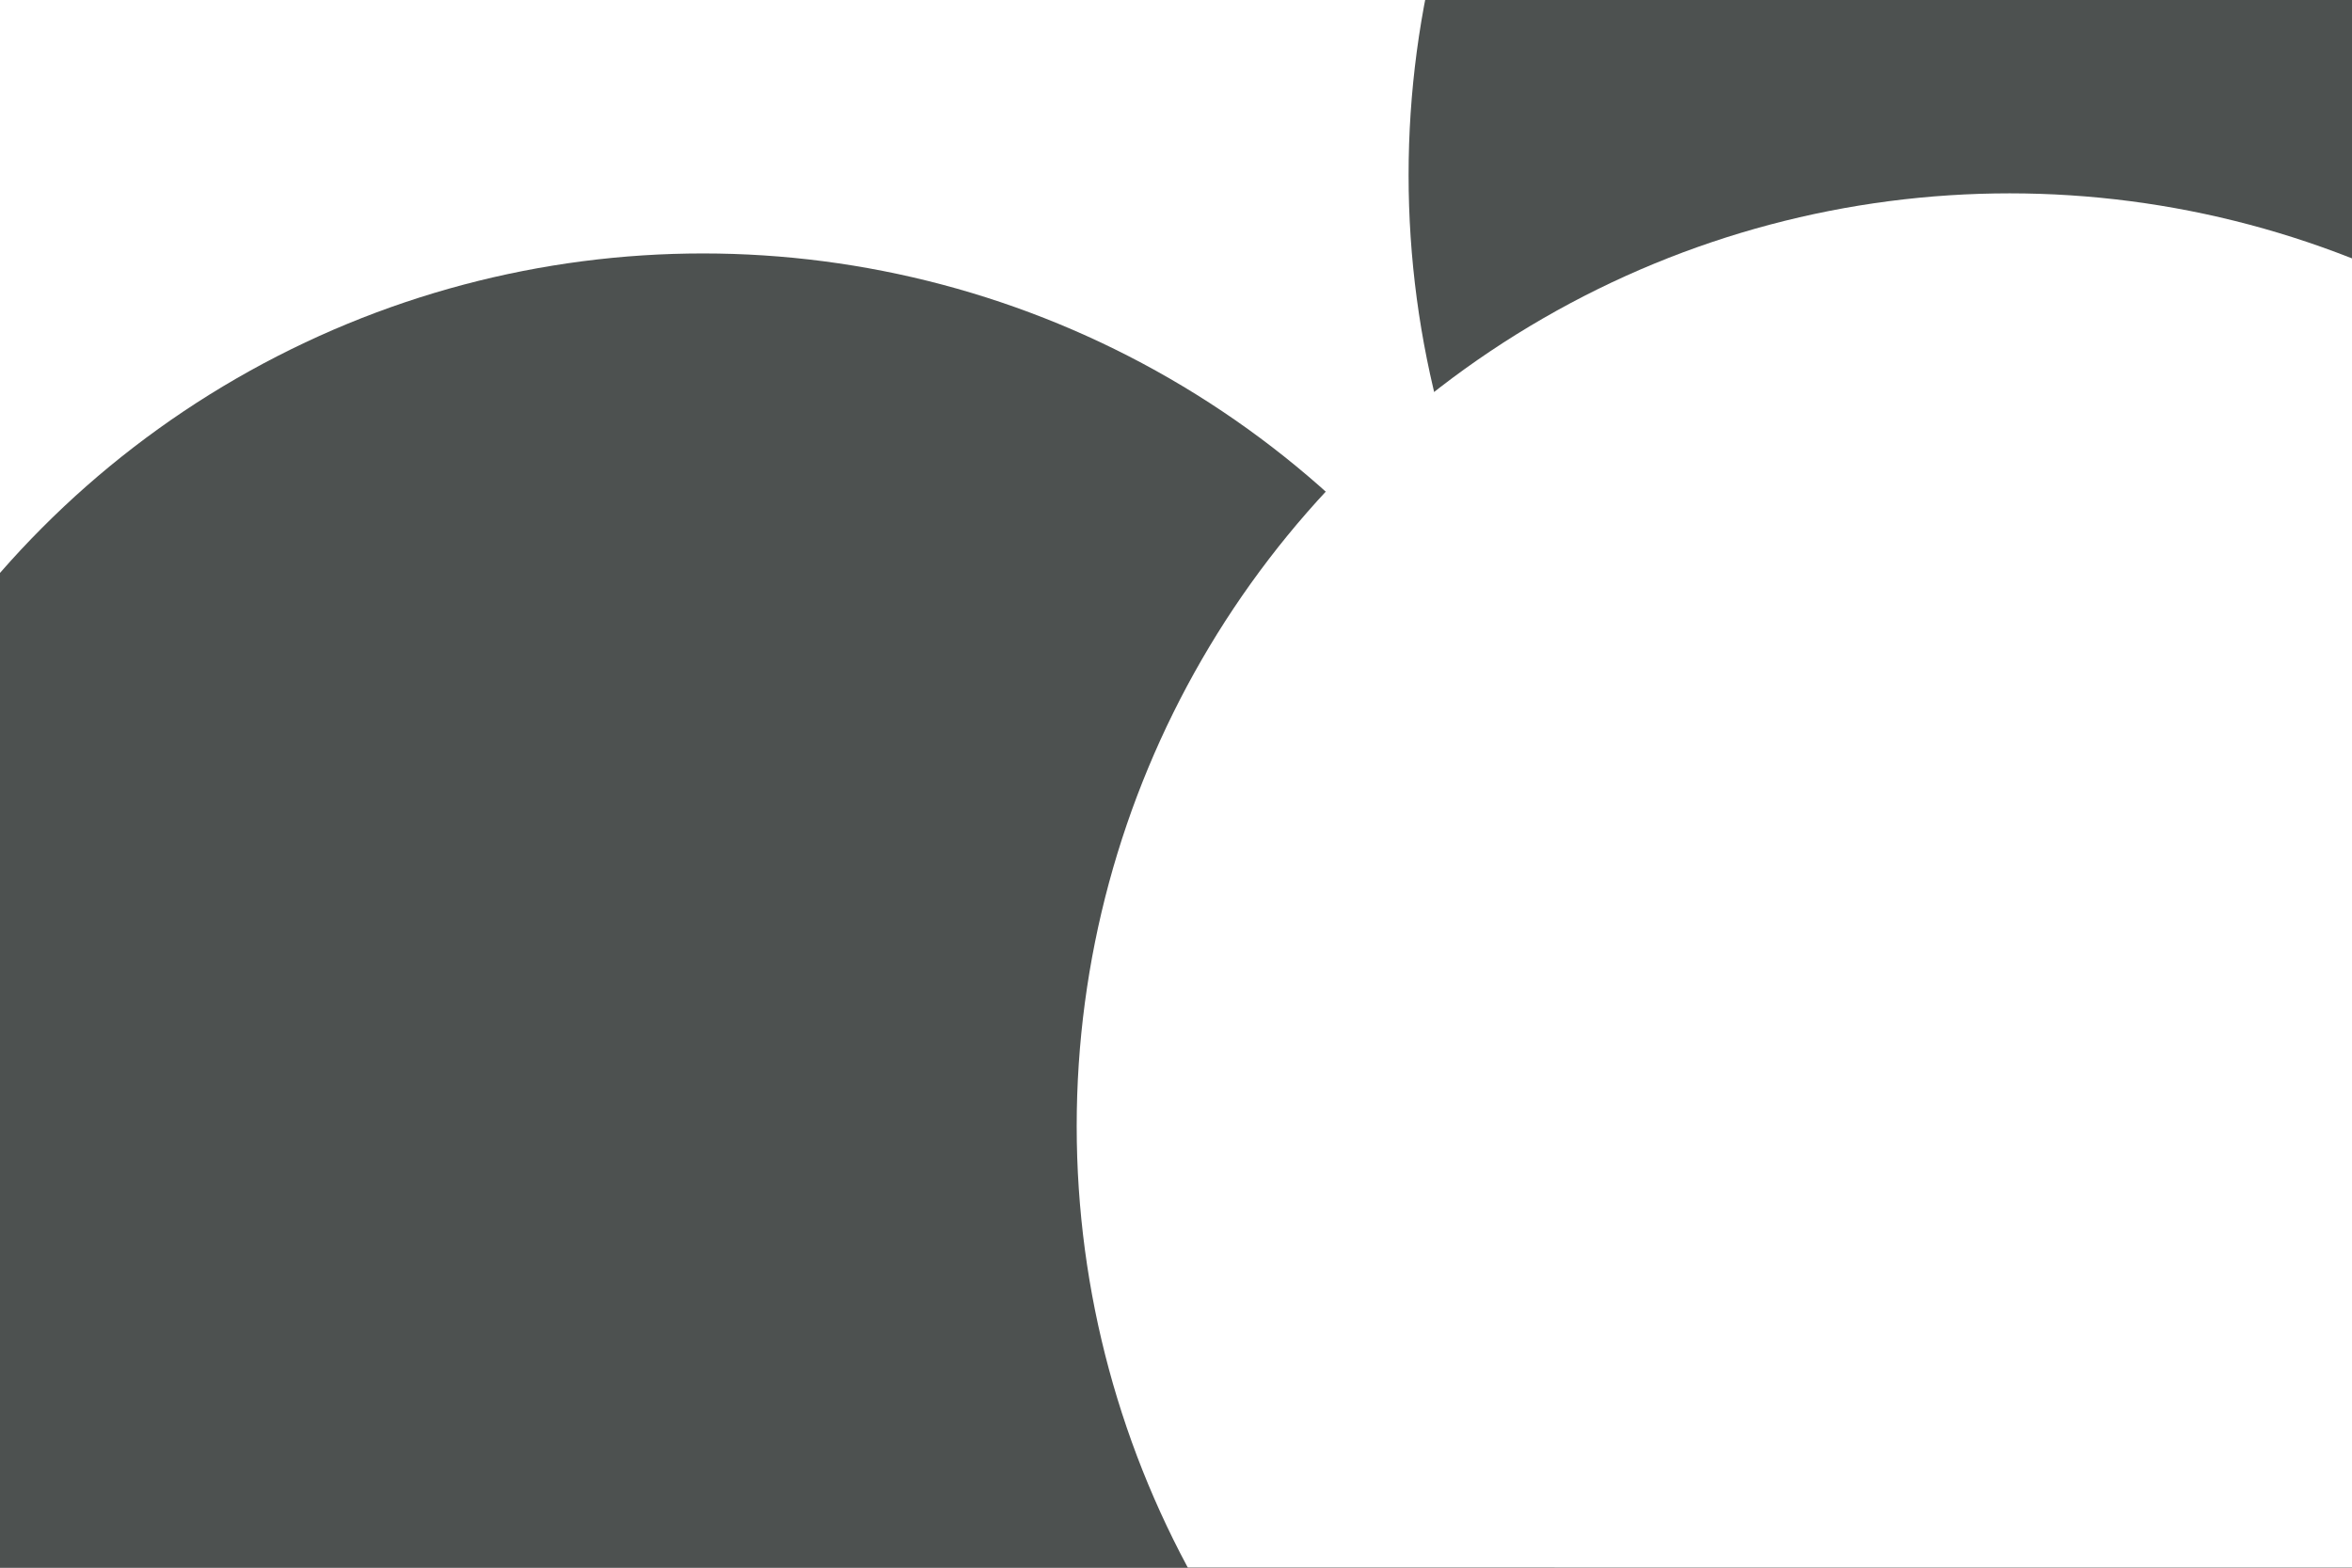 <svg id="visual" viewBox="0 0 900 600" width="900" height="600" xmlns="http://www.w3.org/2000/svg" xmlns:xlink="http://www.w3.org/1999/xlink" version="1.1"><defs><filter id="blur1" x="-10%" y="-10%" width="120%" height="120%"><feFlood flood-opacity="0" result="BackgroundImageFix"></feFlood><feBlend mode="normal" in="SourceGraphic" in2="BackgroundImageFix" result="shape"></feBlend><feGaussianBlur stdDeviation="161" result="effect1_foregroundBlur"></feGaussianBlur></filter></defs><rect width="900" height="600" fill="#4d5150"></rect><g filter="url(#blur1)"><circle cx="354" cy="236" fill="#FFFFFF" r="357"></circle><circle cx="896" cy="67" fill="#4d5150" r="357"></circle><circle cx="41" cy="51" fill="#FFFFFF" r="357"></circle><circle cx="125" cy="213" fill="#FFFFFF" r="357"></circle><circle cx="269" cy="454" fill="#4d5150" r="357"></circle><circle cx="769" cy="431" fill="#FFFFFF" r="357"></circle></g></svg>